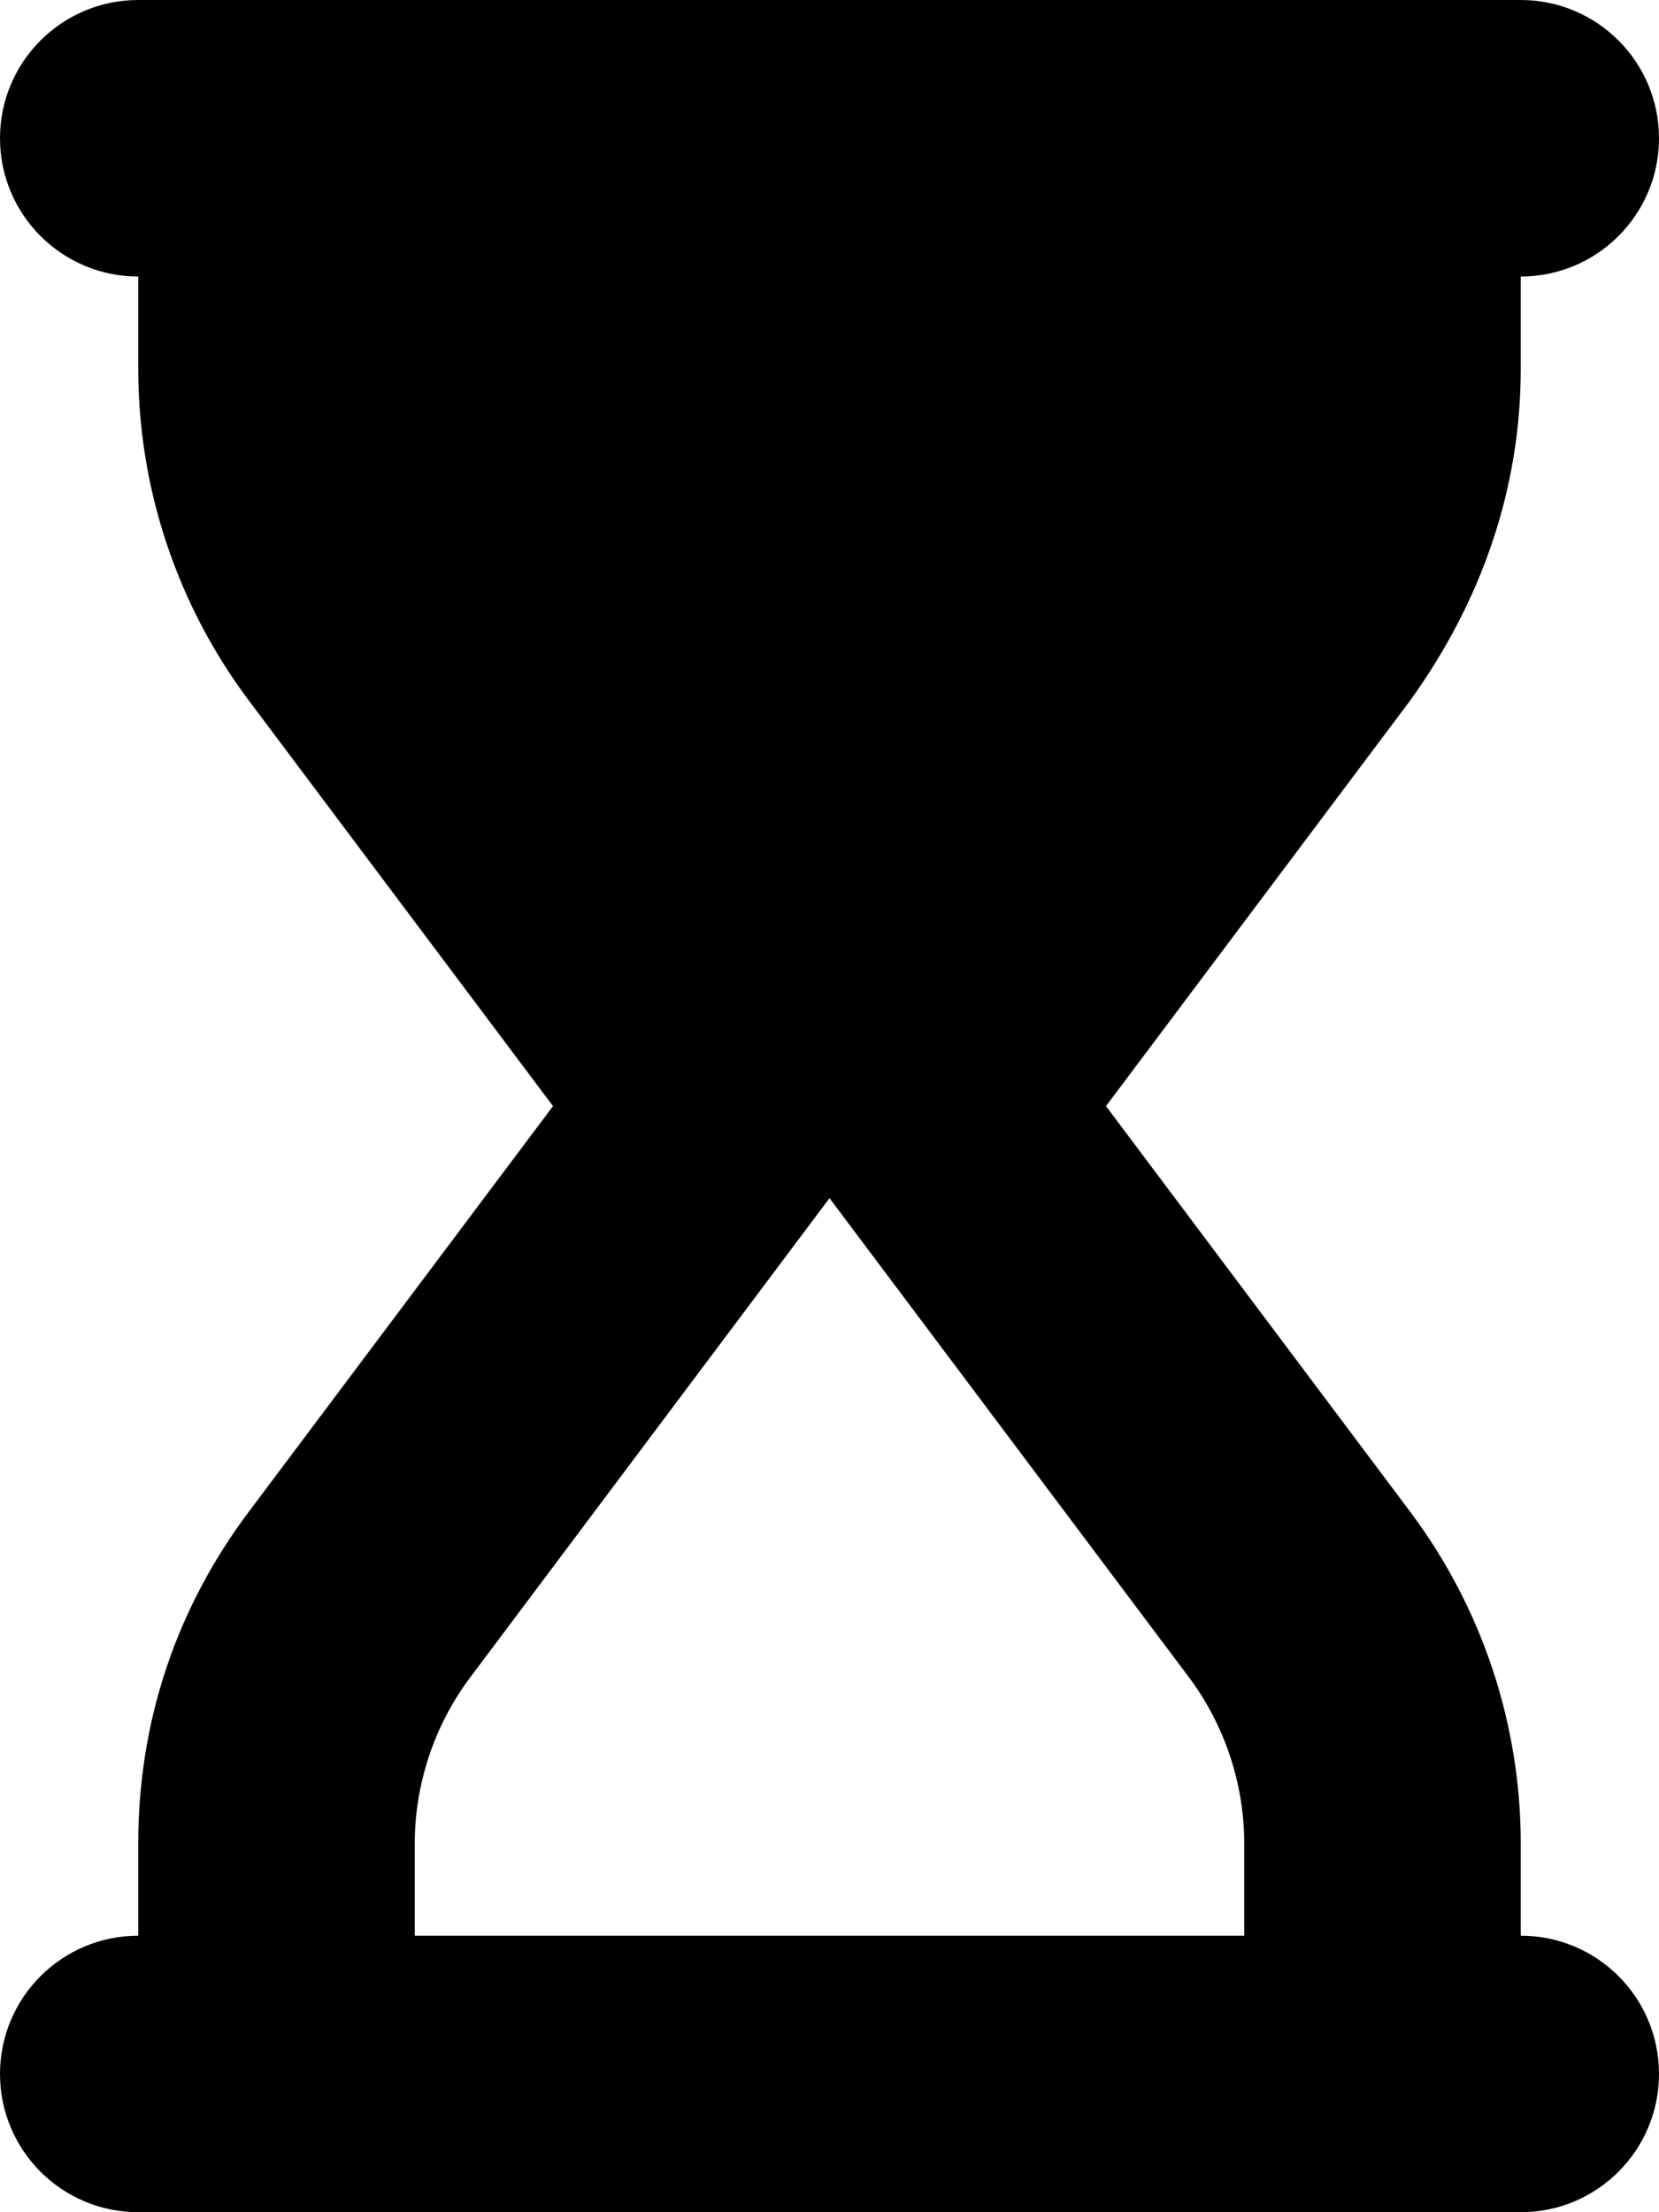 <svg xmlns="http://www.w3.org/2000/svg" viewBox="0 0 384 512"><!--! Font Awesome Free 6.0.0-alpha3 by @fontawesome - https://fontawesome.com License - https://fontawesome.com/license/free (Icons: CC BY 4.0, Fonts: SIL OFL 1.1, Code: MIT License) --><path d="M352 448v-21.33c0-27.7-8.982-54.64-25.6-76.8L256 256l70.4-93.87C343 139.1 352 113 352 85.34V64c17.67 0 32-14.33 32-32c0-17.67-14.33-32-32-32H32C14.33 0 0 14.33 0 32c0 17.67 14.33 32 32 32v21.34c0 27.7 8.982 54.64 25.6 76.8L128 256l-70.4 93.87C40.98 372 32 398.1 32 426.7V448c-17.67 0-32 14.33-32 32c0 17.67 14.33 32 32 32h320c17.67 0 32-14.33 32-32C384 462.3 369.7 448 352 448zM96 448v-21.33c0-13.76 4.545-27.39 12.8-38.4L192 277.3l83.2 110.9C283.5 399.3 288 412.9 288 426.7V448H96z"/></svg>